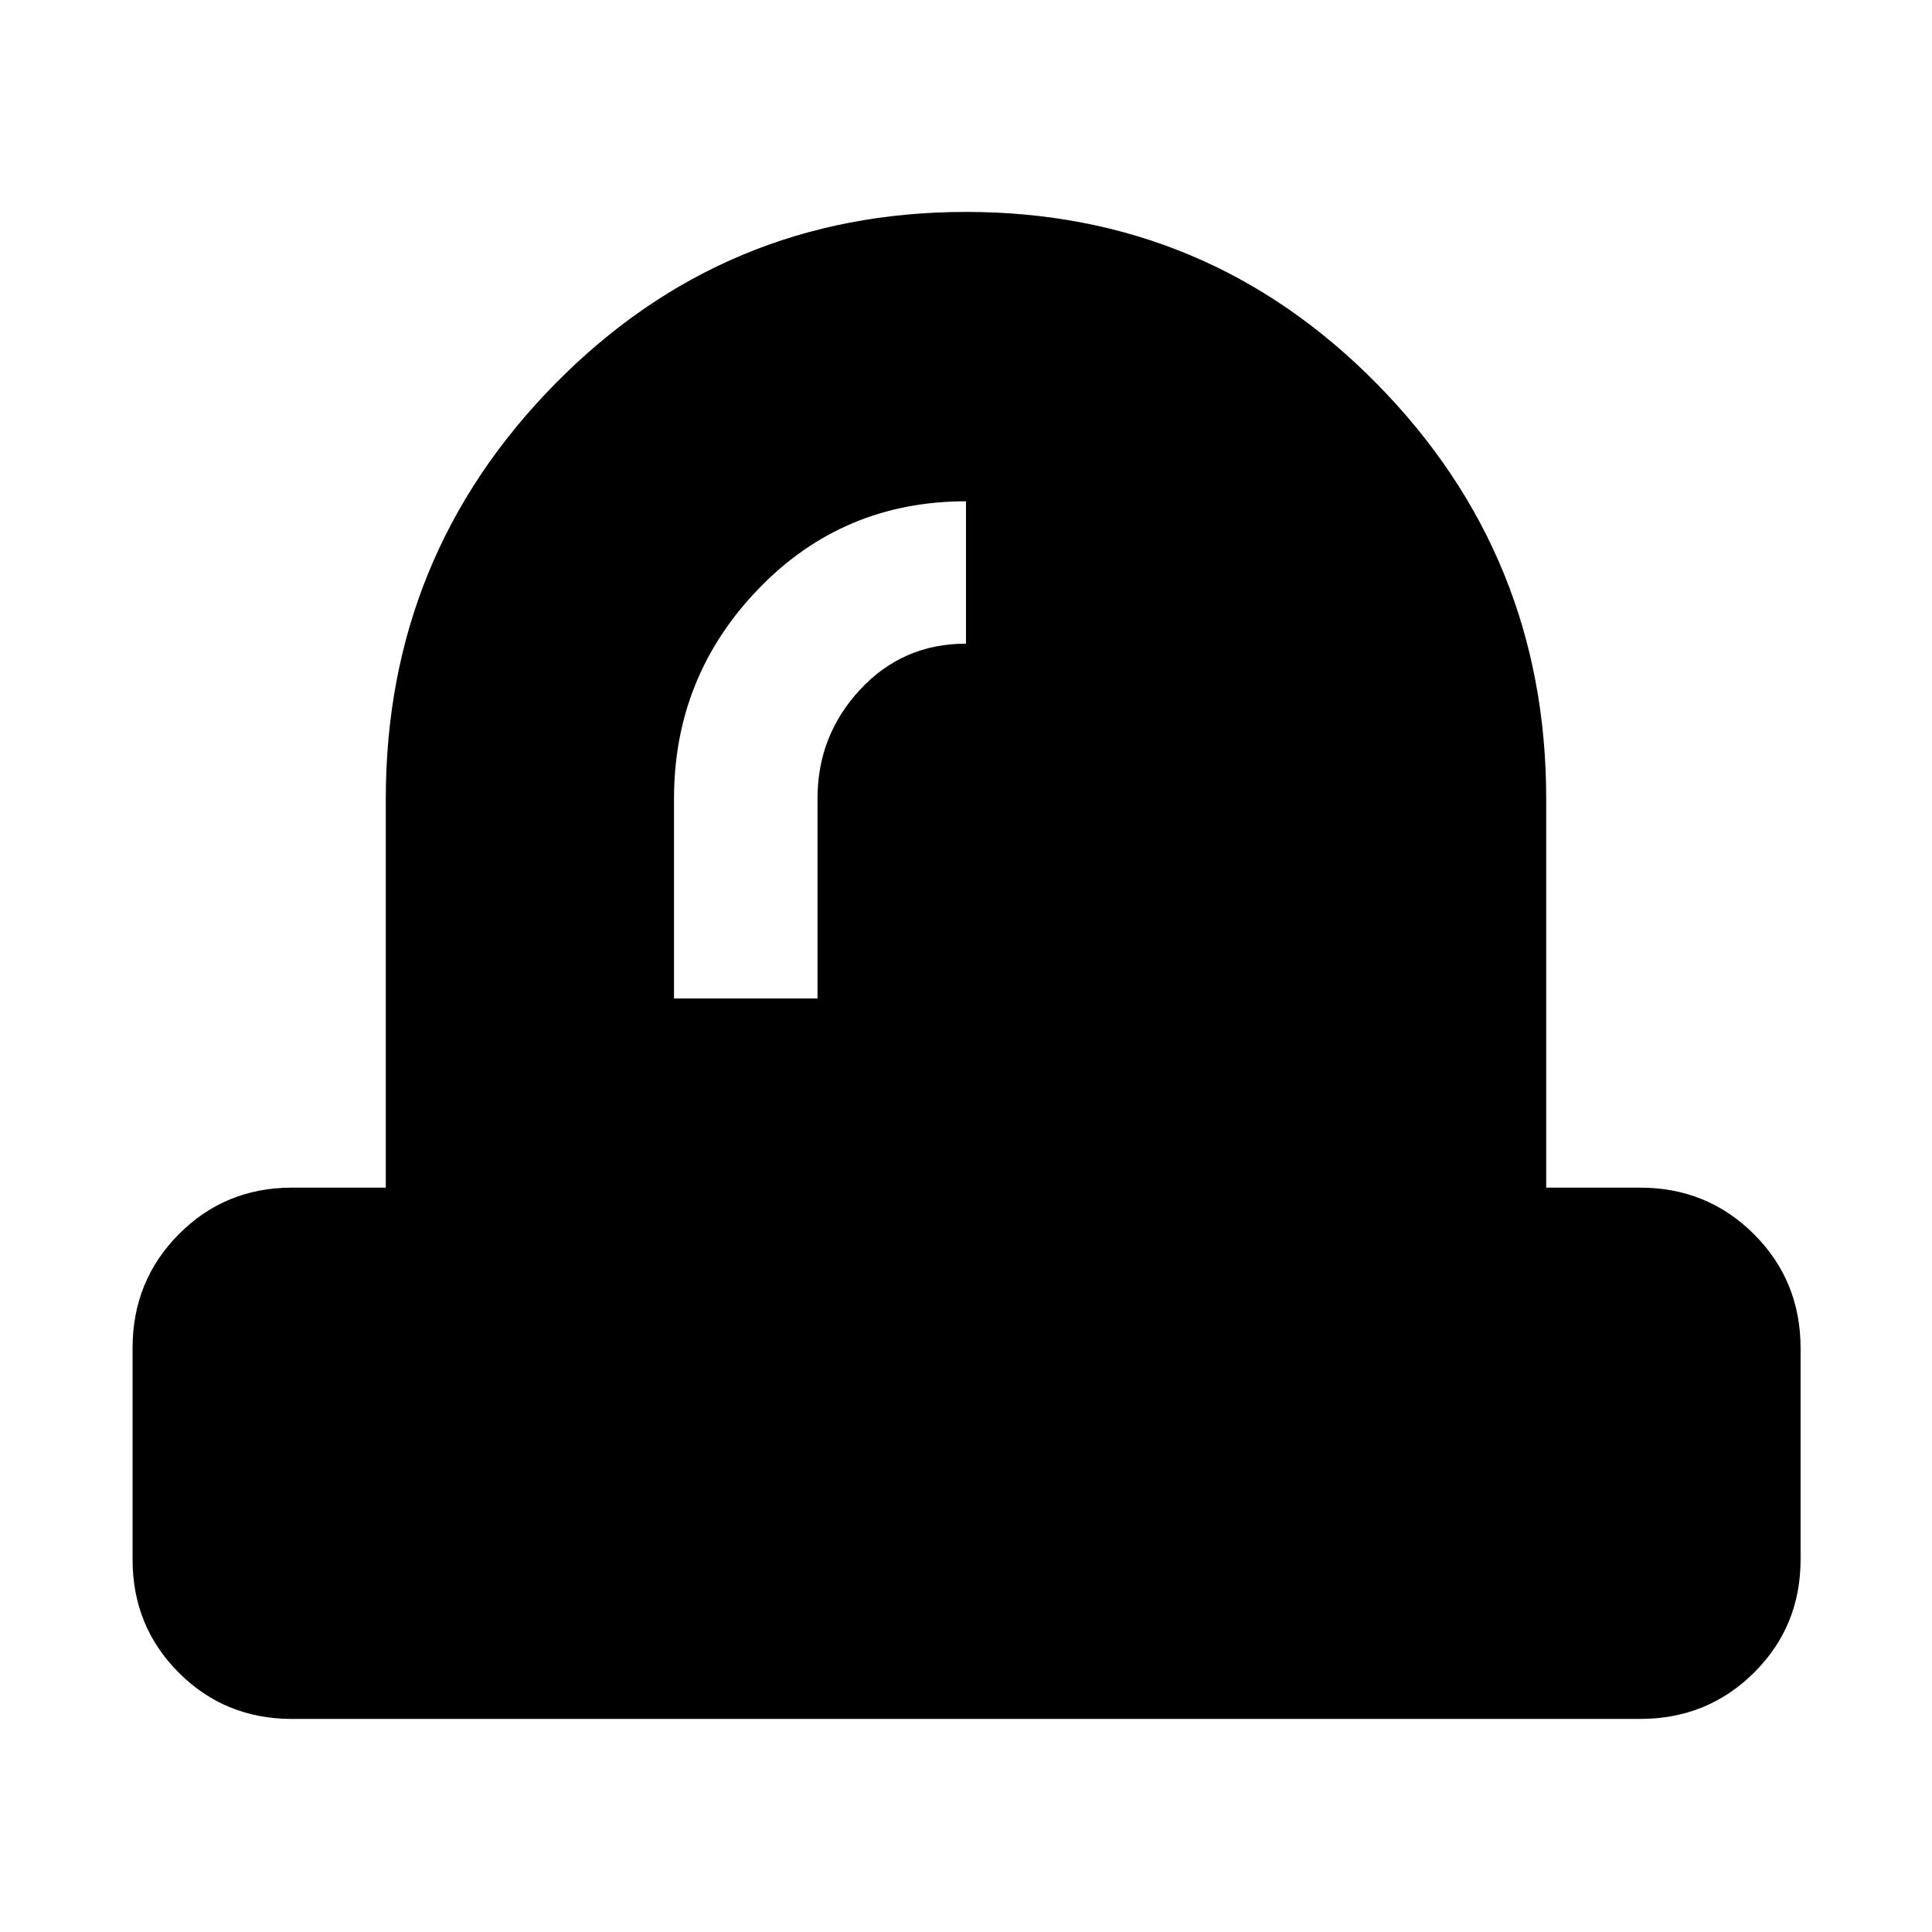 <svg xmlns="http://www.w3.org/2000/svg" height="48" viewBox="0 -960 960 960" width="48"><path d="M334.91-463.87h71.31v-99.45q0-31.24 21.19-54.05 21.2-22.8 52.59-22.8v-70.74q-61.17 0-103.13 43.54-41.96 43.54-41.96 104.24v99.26Zm-189.82 358q-33.26 0-56.24-22.98-22.98-22.98-22.98-56.24v-105q0-33.49 22.98-56.63 22.98-23.15 56.24-23.15h46.61v-193.26q0-120.65 84.1-206.11Q359.91-854.7 480-854.7q120.09 0 204.2 85.46 84.1 85.46 84.1 206.11v193.26h46.61q33.49 0 56.64 23.15 23.15 23.14 23.15 56.63v105q0 33.26-23.15 56.24-23.15 22.98-56.64 22.98H145.09Z"/></svg>